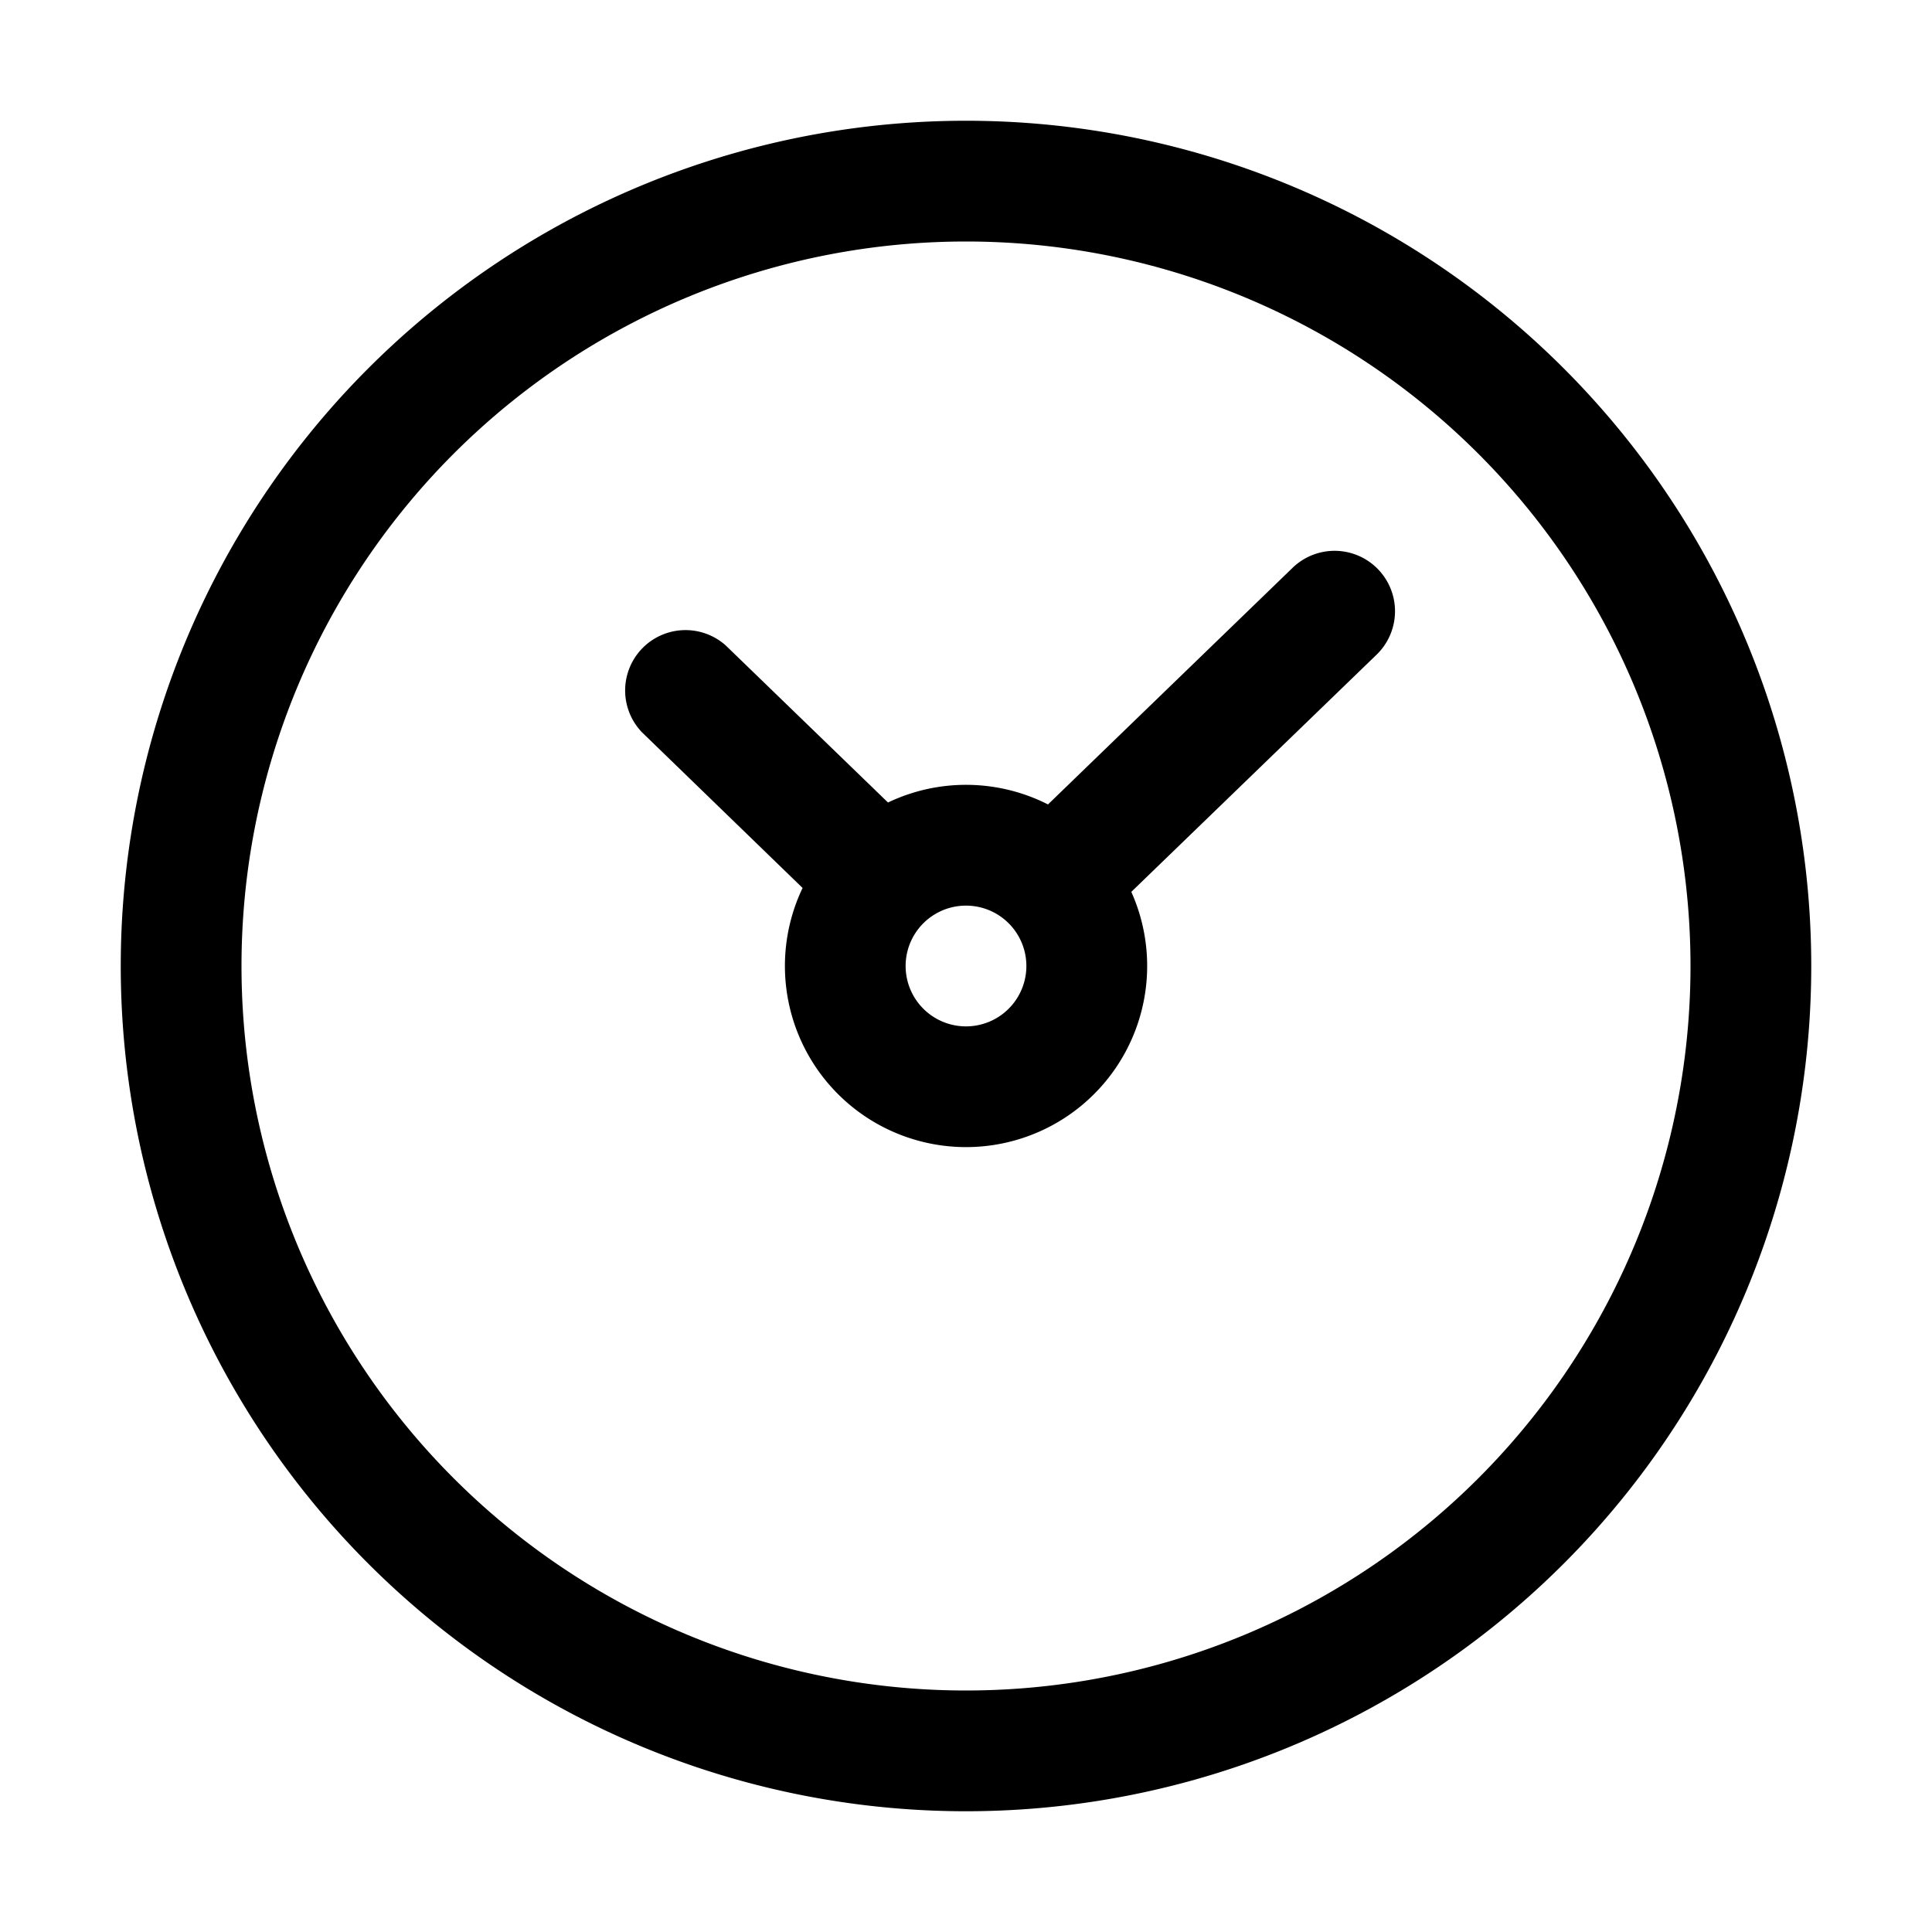 <svg xmlns="http://www.w3.org/2000/svg" width="16" height="16" viewBox="0 0 16 16"><path fill="currentColor" fill-rule="evenodd" d="M14 8A6 6 0 112 8a6 6 0 0112 0m1 0A7 7 0 111 8a7 7 0 0114 0m-8.354-.647-1.33-1.289a.5.5 0 01.695-.718l1.343 1.3a1.5 1.5 0 011.325.016l2.026-1.96a.5.5 0 11.695.72L9.369 7.386a1.5 1.5 0 11-2.722-.033M8.5 8a.5.5 0 11-1 0 .5.5 0 011 0" clip-rule="evenodd"/></svg>